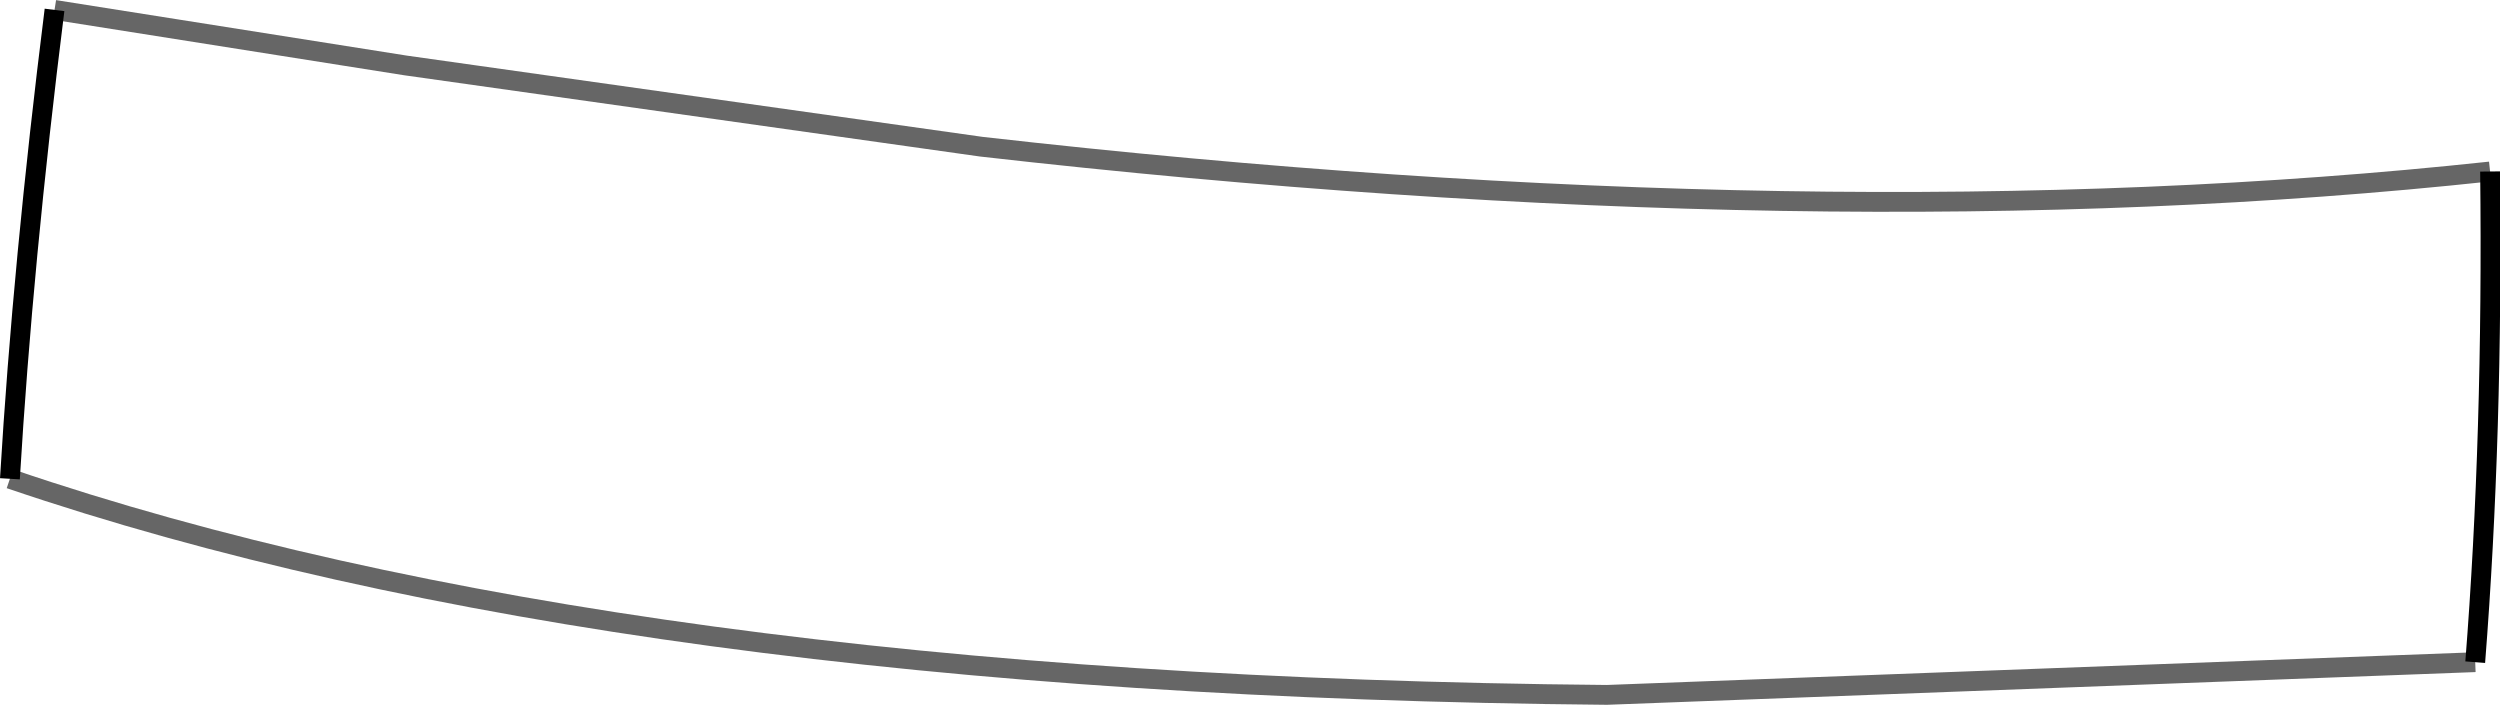 <?xml version="1.0" encoding="UTF-8" standalone="no"?>
<svg xmlns:xlink="http://www.w3.org/1999/xlink" height="35.6px" width="126.1px" xmlns="http://www.w3.org/2000/svg">
  <g transform="matrix(1.0, 0.0, 0.0, 1.0, 66.05, 5.25)">
    <path d="M-63.3 -4.75 L-45.6 -1.95 -16.55 2.15 Q26.1 7.0 59.55 3.4 59.7 16.7 58.8 28.15 L15.0 29.8 Q-34.9 29.35 -65.55 18.9 -64.9 8.0 -63.3 -4.75" fill="#ffffff" fill-opacity="0.0" fill-rule="evenodd" stroke="none"/>
    <path d="M-63.3 -4.75 Q-64.9 8.0 -65.55 18.9 M58.8 28.15 Q59.7 16.7 59.55 3.4" fill="none" stroke="#000000" stroke-linecap="butt" stroke-linejoin="miter-clip" stroke-miterlimit="4.0" stroke-width="1.0"/>
    <path d="M59.55 3.4 Q26.1 7.0 -16.55 2.15 L-45.6 -1.95 -63.3 -4.75 M-65.55 18.9 Q-34.9 29.35 15.0 29.8 L58.8 28.15" fill="none" stroke="#000000" stroke-linecap="butt" stroke-linejoin="miter-clip" stroke-miterlimit="4.0" stroke-opacity="0.6" stroke-width="1.0"/>
  </g>
</svg>
